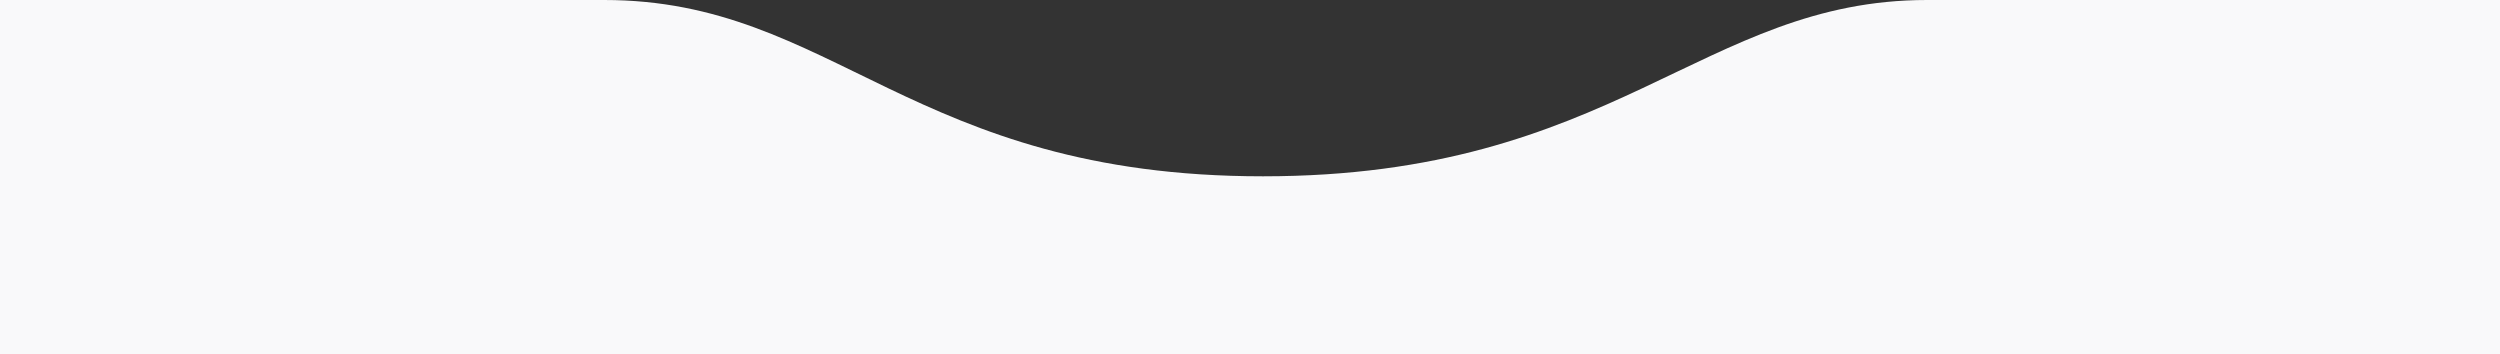 <svg width="1440" height="204" viewBox="0 0 1440 204" fill="none" xmlns="http://www.w3.org/2000/svg" preserveAspectRatio="none">
<rect x="0" y="0" width="1440" height="204" fill="#333333" stroke="none"/>
<path d="M348 0H-2V204H1443V0H1110C980.5 0 930 101.553 727.5 101.553C525 101.553 480.5 0 348 0Z" fill="#f9f9fa"/>
</svg>
